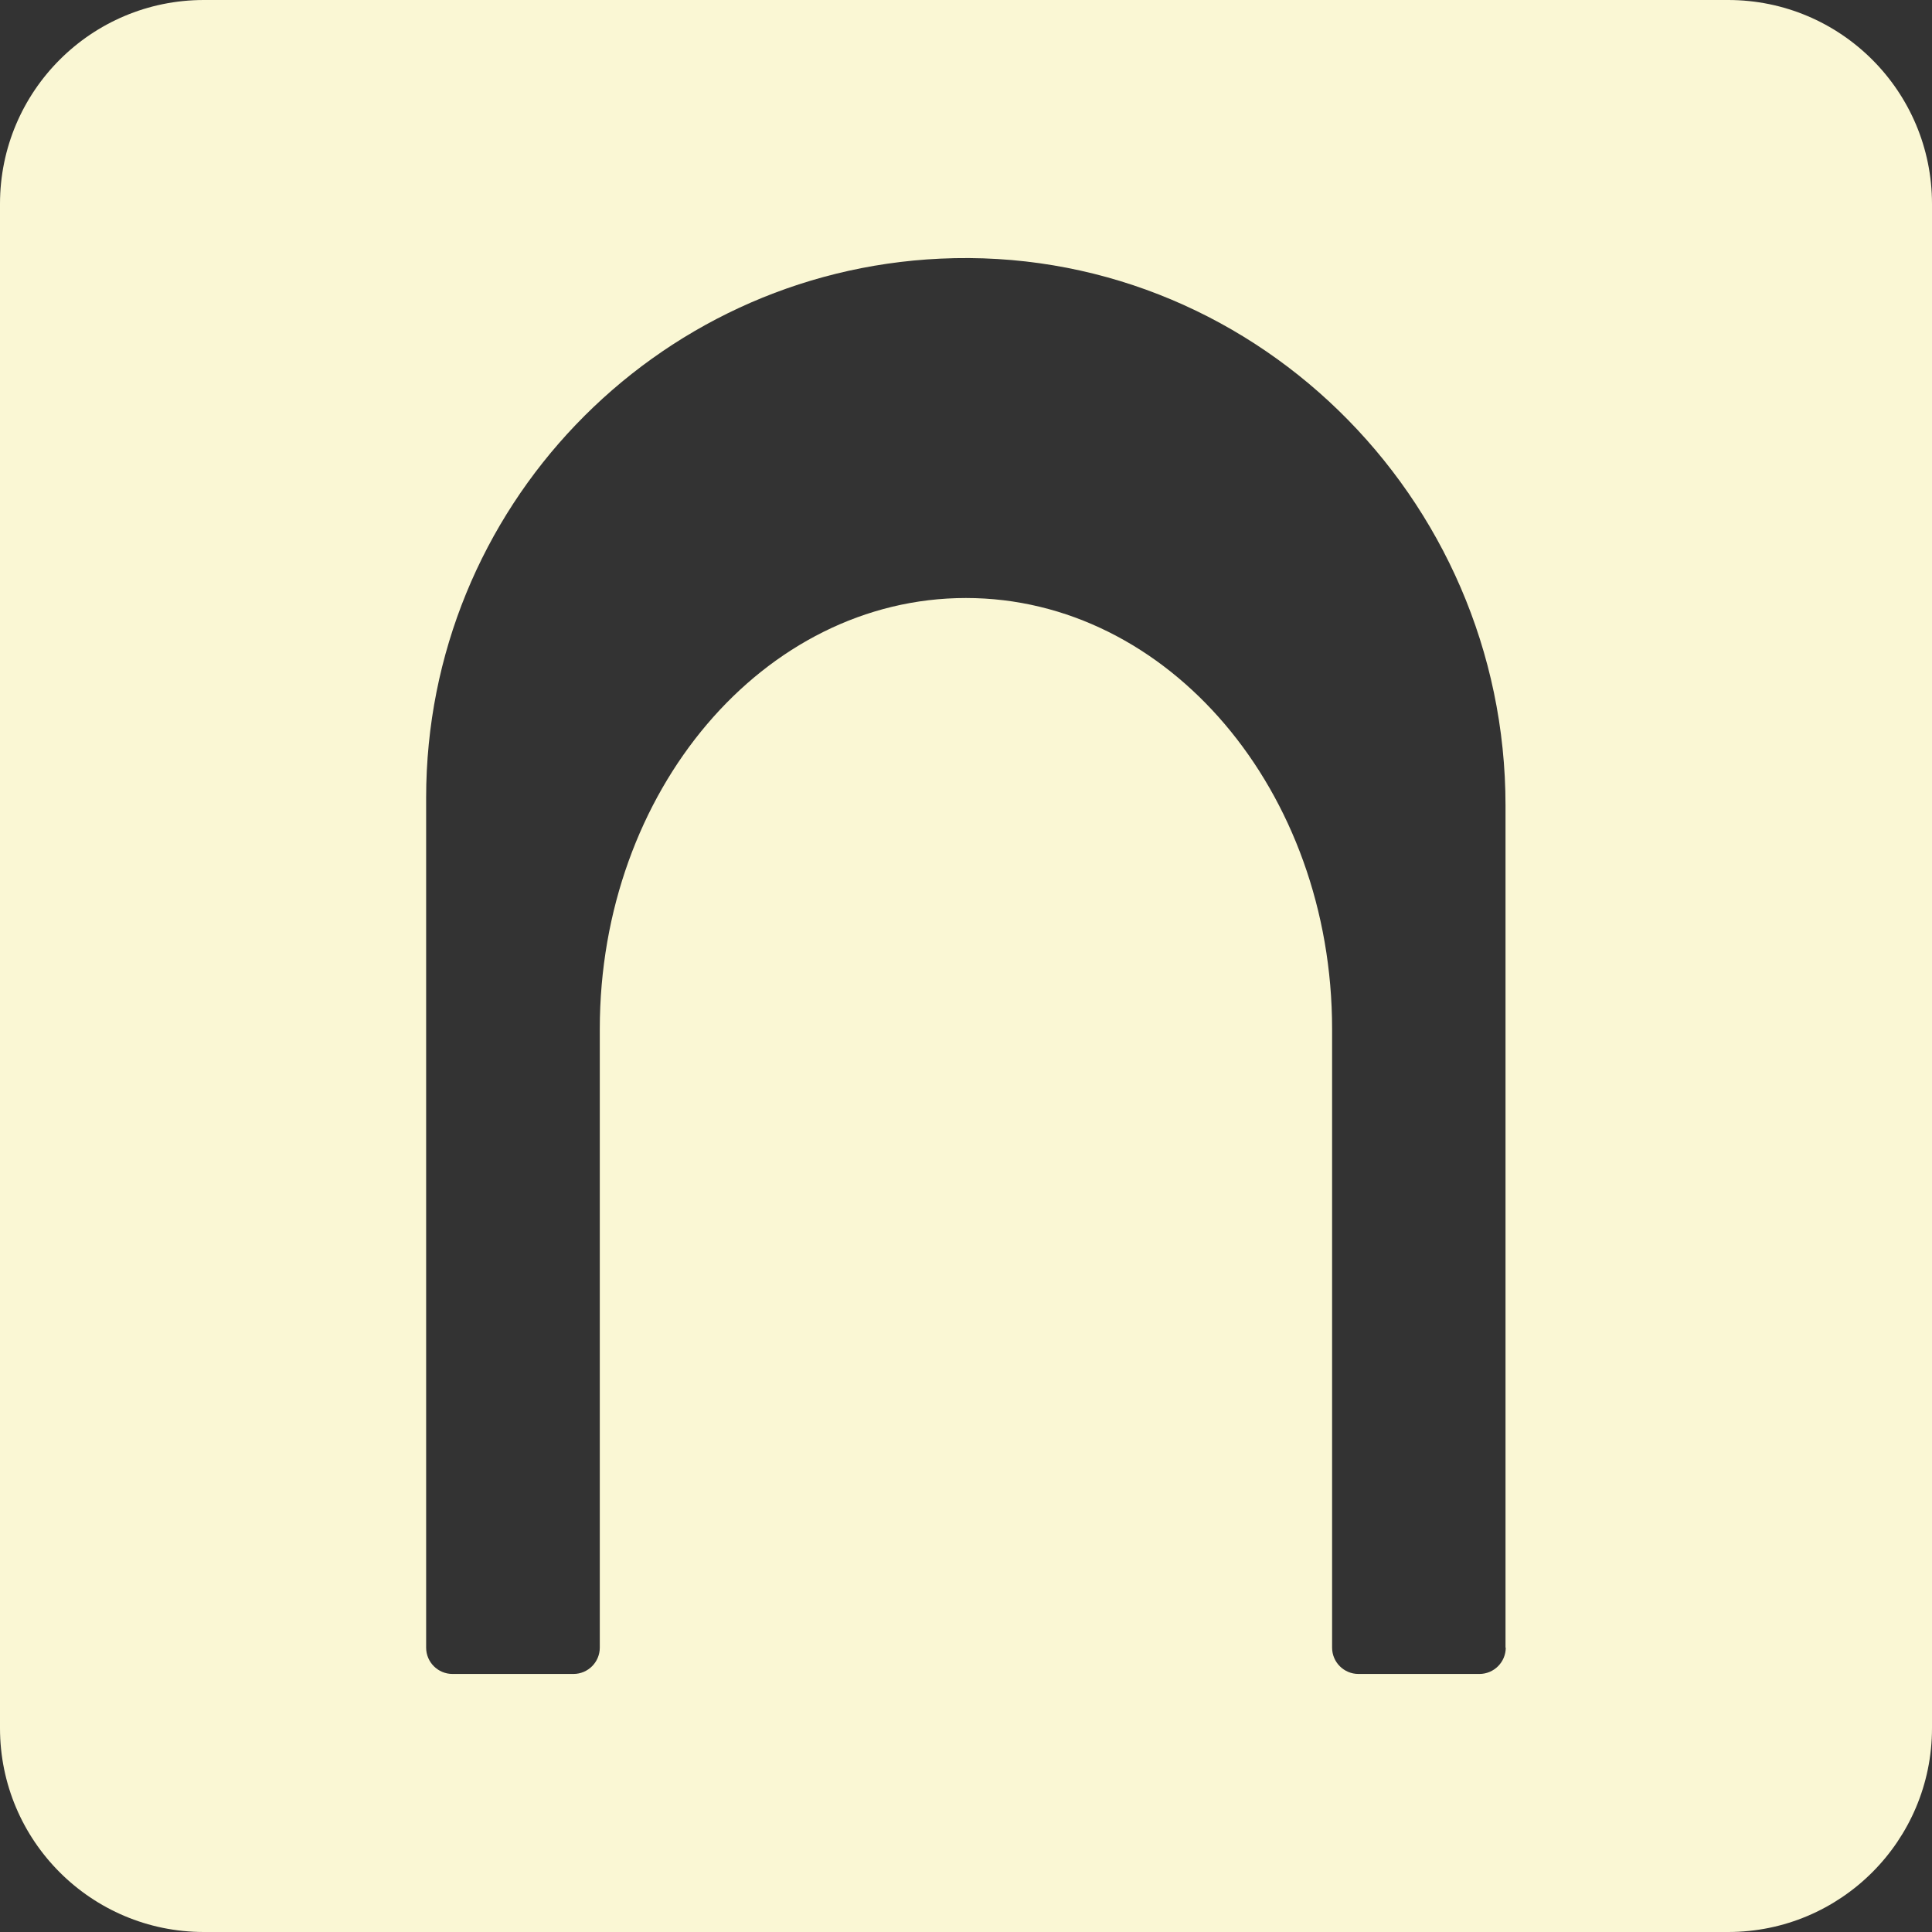 <?xml version="1.0" encoding="UTF-8"?>
<svg id="Camada_2" data-name="Camada 2" xmlns="http://www.w3.org/2000/svg" viewBox="0 0 162.99 162.99">
  <rect x="0" y="0" width="162.99" height="162.99" fill="#333333" stroke="none"/>
  <defs>
    <style>
      .cls-1 {
        fill: #faf7d4;
      }
    </style>
  </defs>
  <g id="Camada_1-2" data-name="Camada 1">
    <path class="cls-1" d="M145.79,0H17.2C7.7,0,0,7.7,0,17.2v128.59c0,9.5,7.7,17.2,17.2,17.2h128.59c9.5,0,17.2-7.7,17.2-17.2V17.2c0-9.5-7.7-17.2-17.2-17.2ZM127.03,139c0,1.22-.99,2.22-2.22,2.22h-10.21c-1.22,0-2.22-.99-2.22-2.22v-52.19c0-20.08-13.83-36.36-30.89-36.36s-30.89,16.28-30.89,36.36v52.19c0,1.22-.99,2.22-2.22,2.22h-10.21c-1.22,0-2.22-.99-2.22-2.22v-71.7c0-24.42,19.24-44.36,43.38-45.48,26.06-1.21,47.68,20.04,47.68,46.13v71.05Z"/>
  </g>
</svg>